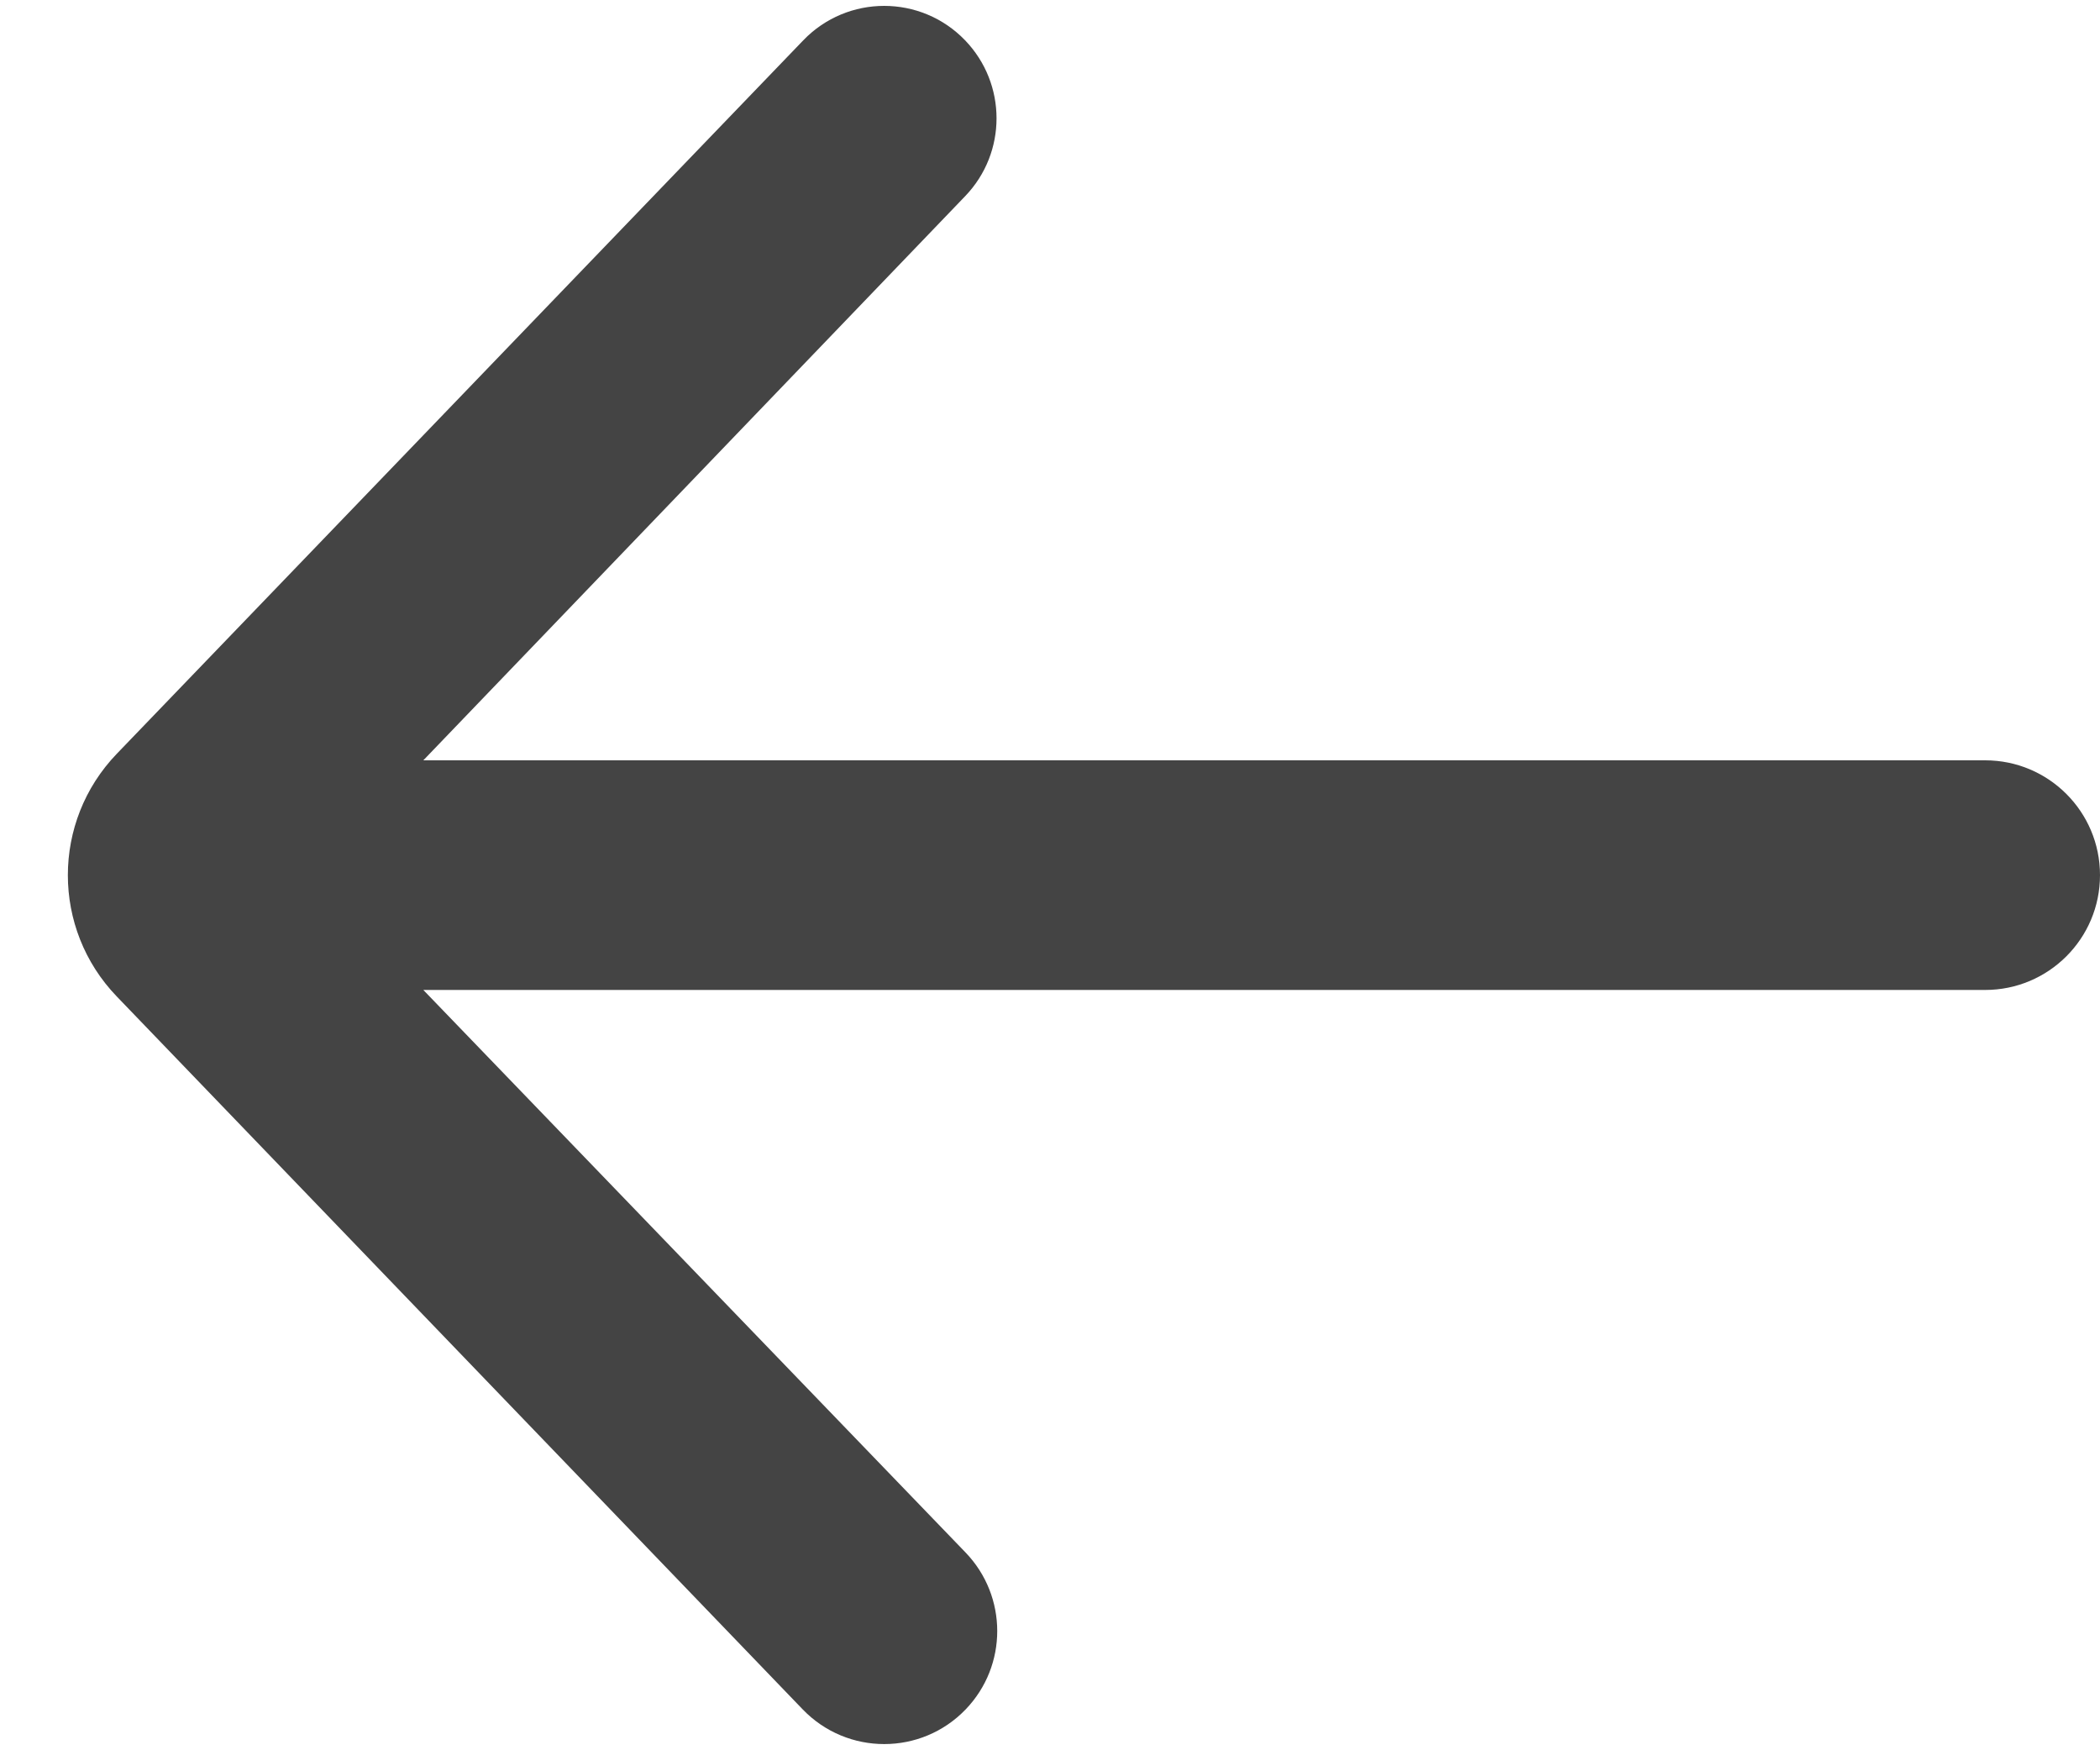 <svg width="24" height="20" viewBox="0 0 24 20" fill="none" xmlns="http://www.w3.org/2000/svg">
<path d="M9.18 0.461C9.685 -0.064 10.525 -0.064 11.03 0.461C11.508 0.958 11.509 1.744 11.031 2.241L4.838 8.688L22.688 8.688C23.412 8.688 24 9.275 24 10C24 10.725 23.412 11.312 22.688 11.312L4.838 11.312L11.035 17.74C11.517 18.241 11.518 19.032 11.036 19.533C10.528 20.061 9.683 20.061 9.174 19.533L1.335 11.387C0.589 10.613 0.589 9.388 1.335 8.613L9.18 0.461Z" fill="#444444"/>
</svg>
